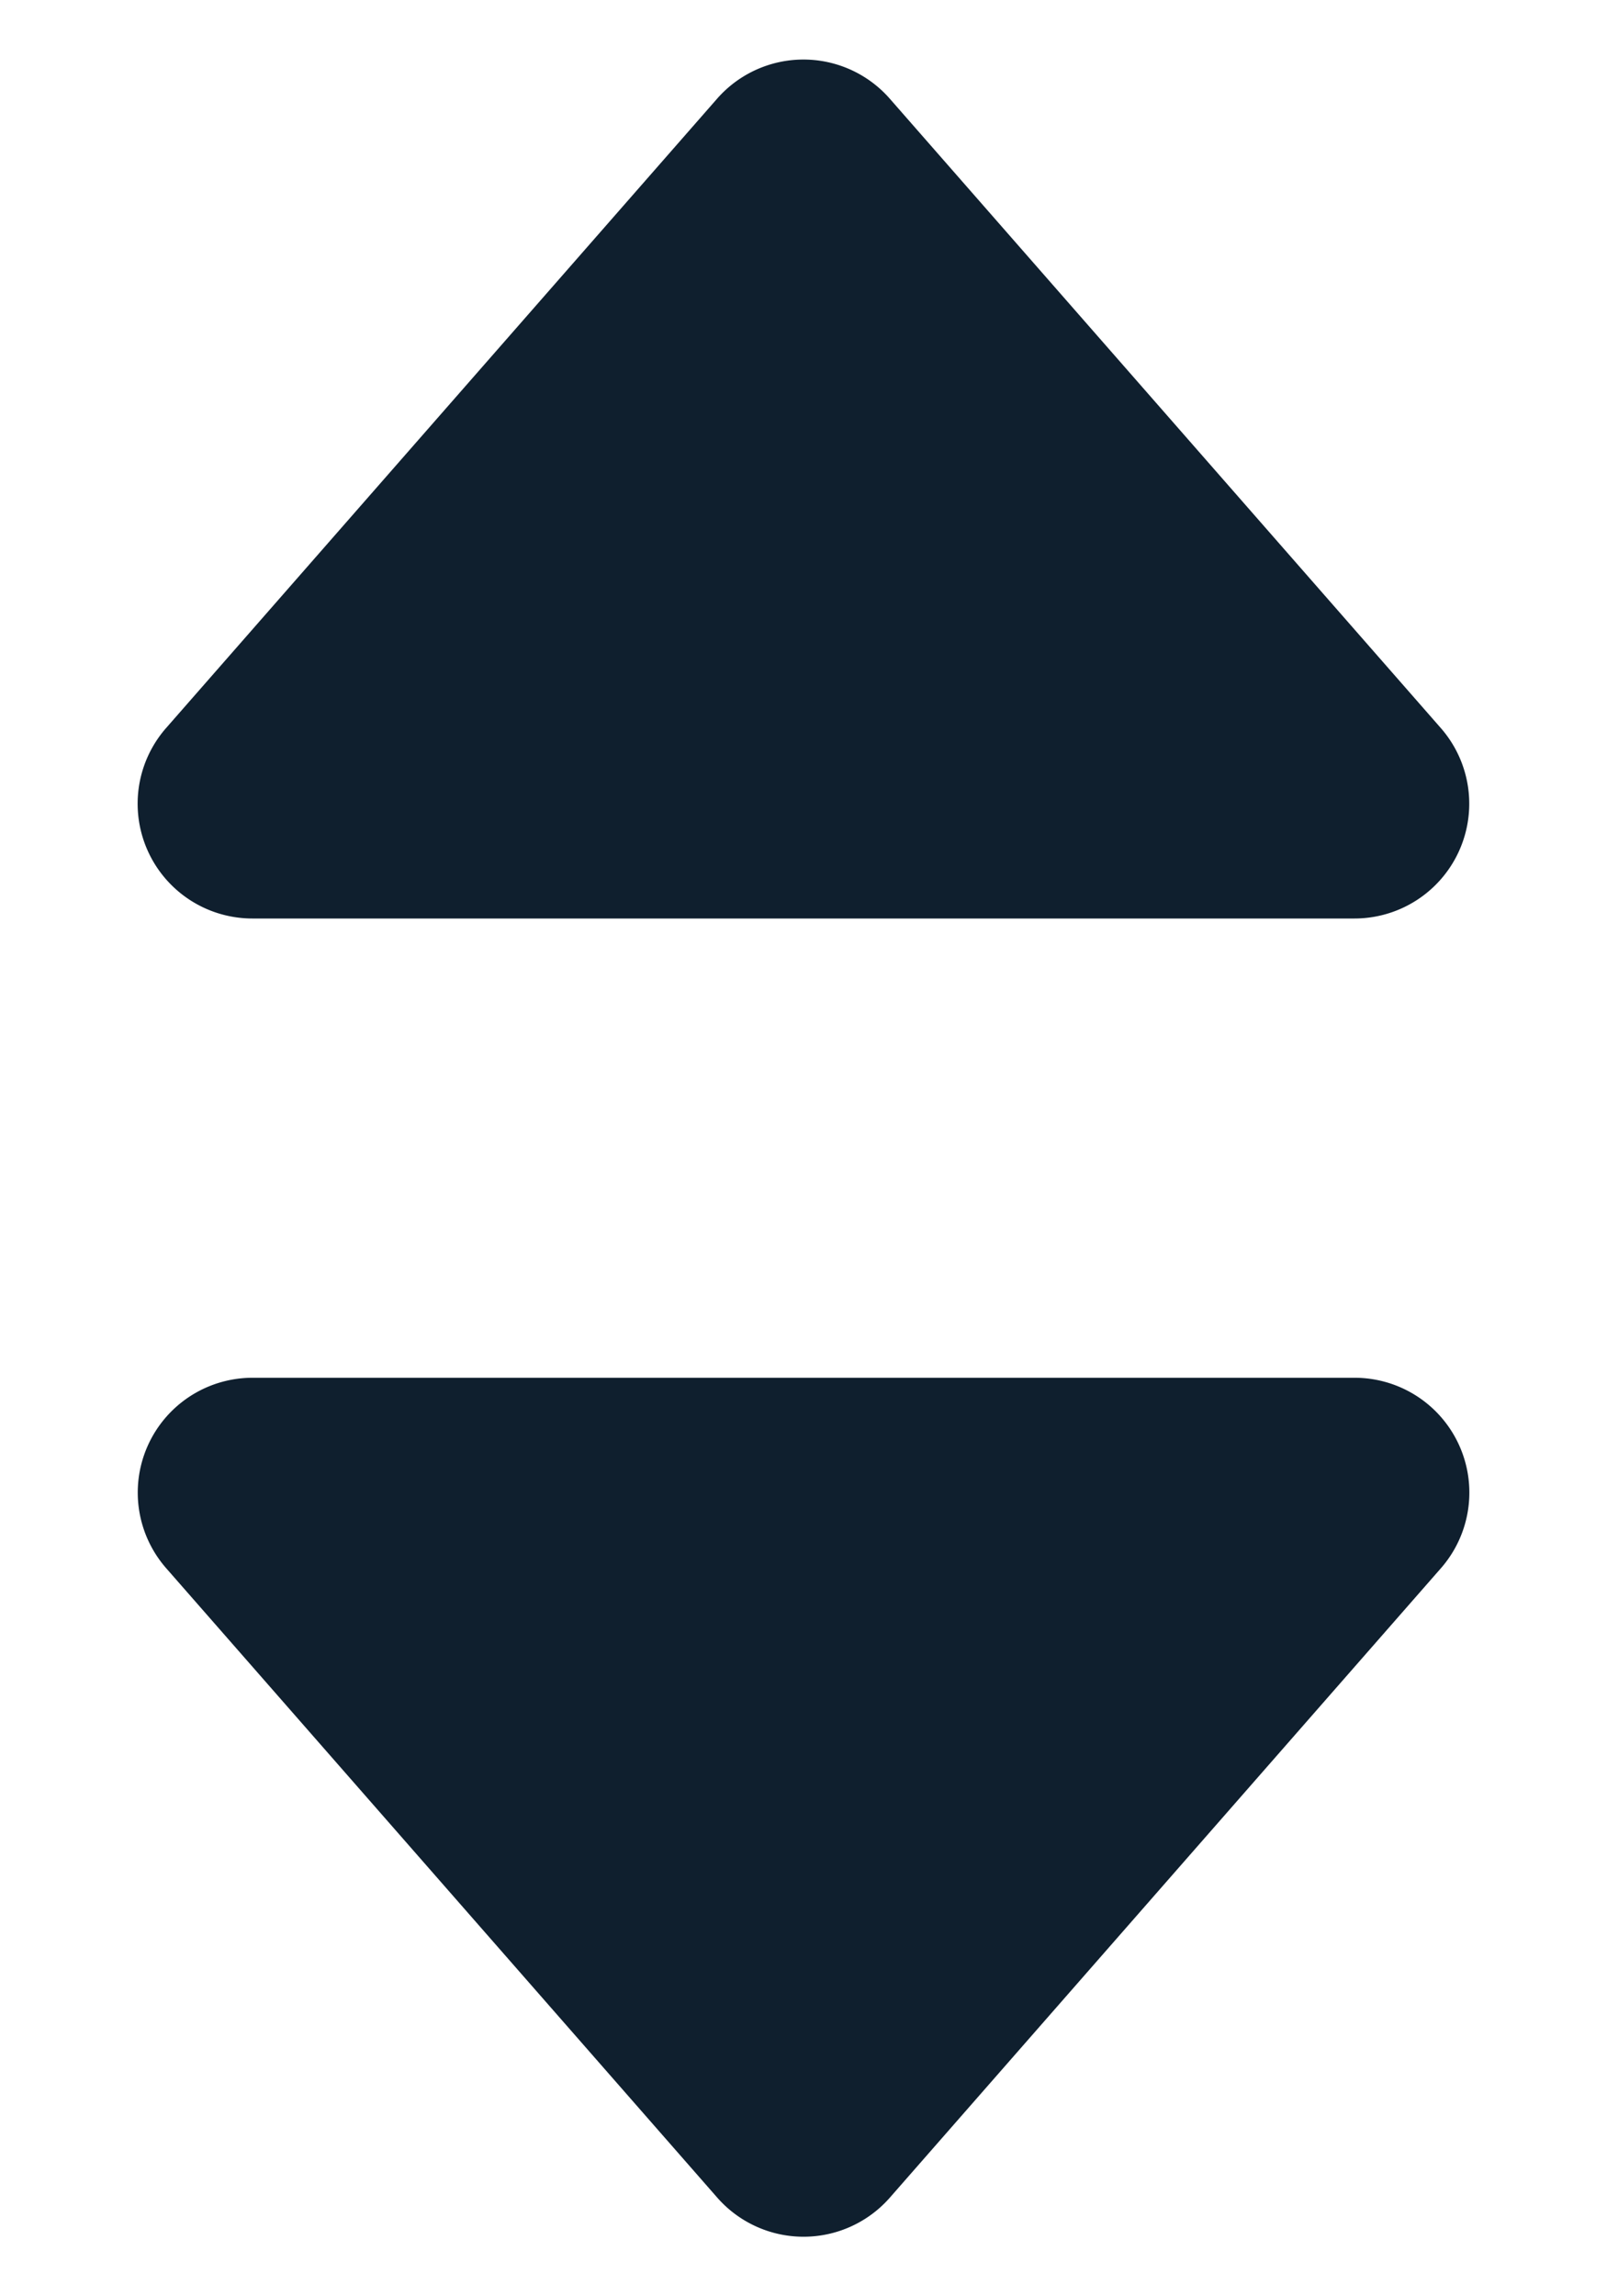 <svg xmlns="http://www.w3.org/2000/svg" width="14" height="20" viewBox="0 0 14 20">
    <defs>
        <style>
            .cls-1{fill:#0f1f2e}
        </style>
    </defs>
    <g id="btn_price" transform="translate(-167 -199)">
        <path id="다각형_21" d="M6.247.86a1 1 0 0 1 1.505 0l4.8 5.481A1 1 0 0 1 11.8 8H2.2a1 1 0 0 1-.753-1.659z" class="cls-1" transform="translate(167 199)"/>
        <path id="다각형_22" d="M6.247.86a1 1 0 0 1 1.505 0l4.8 5.481A1 1 0 0 1 11.8 8H2.2a1 1 0 0 1-.753-1.659z" class="cls-1" transform="rotate(180 90.5 109.5)"/>
    </g>
</svg>
